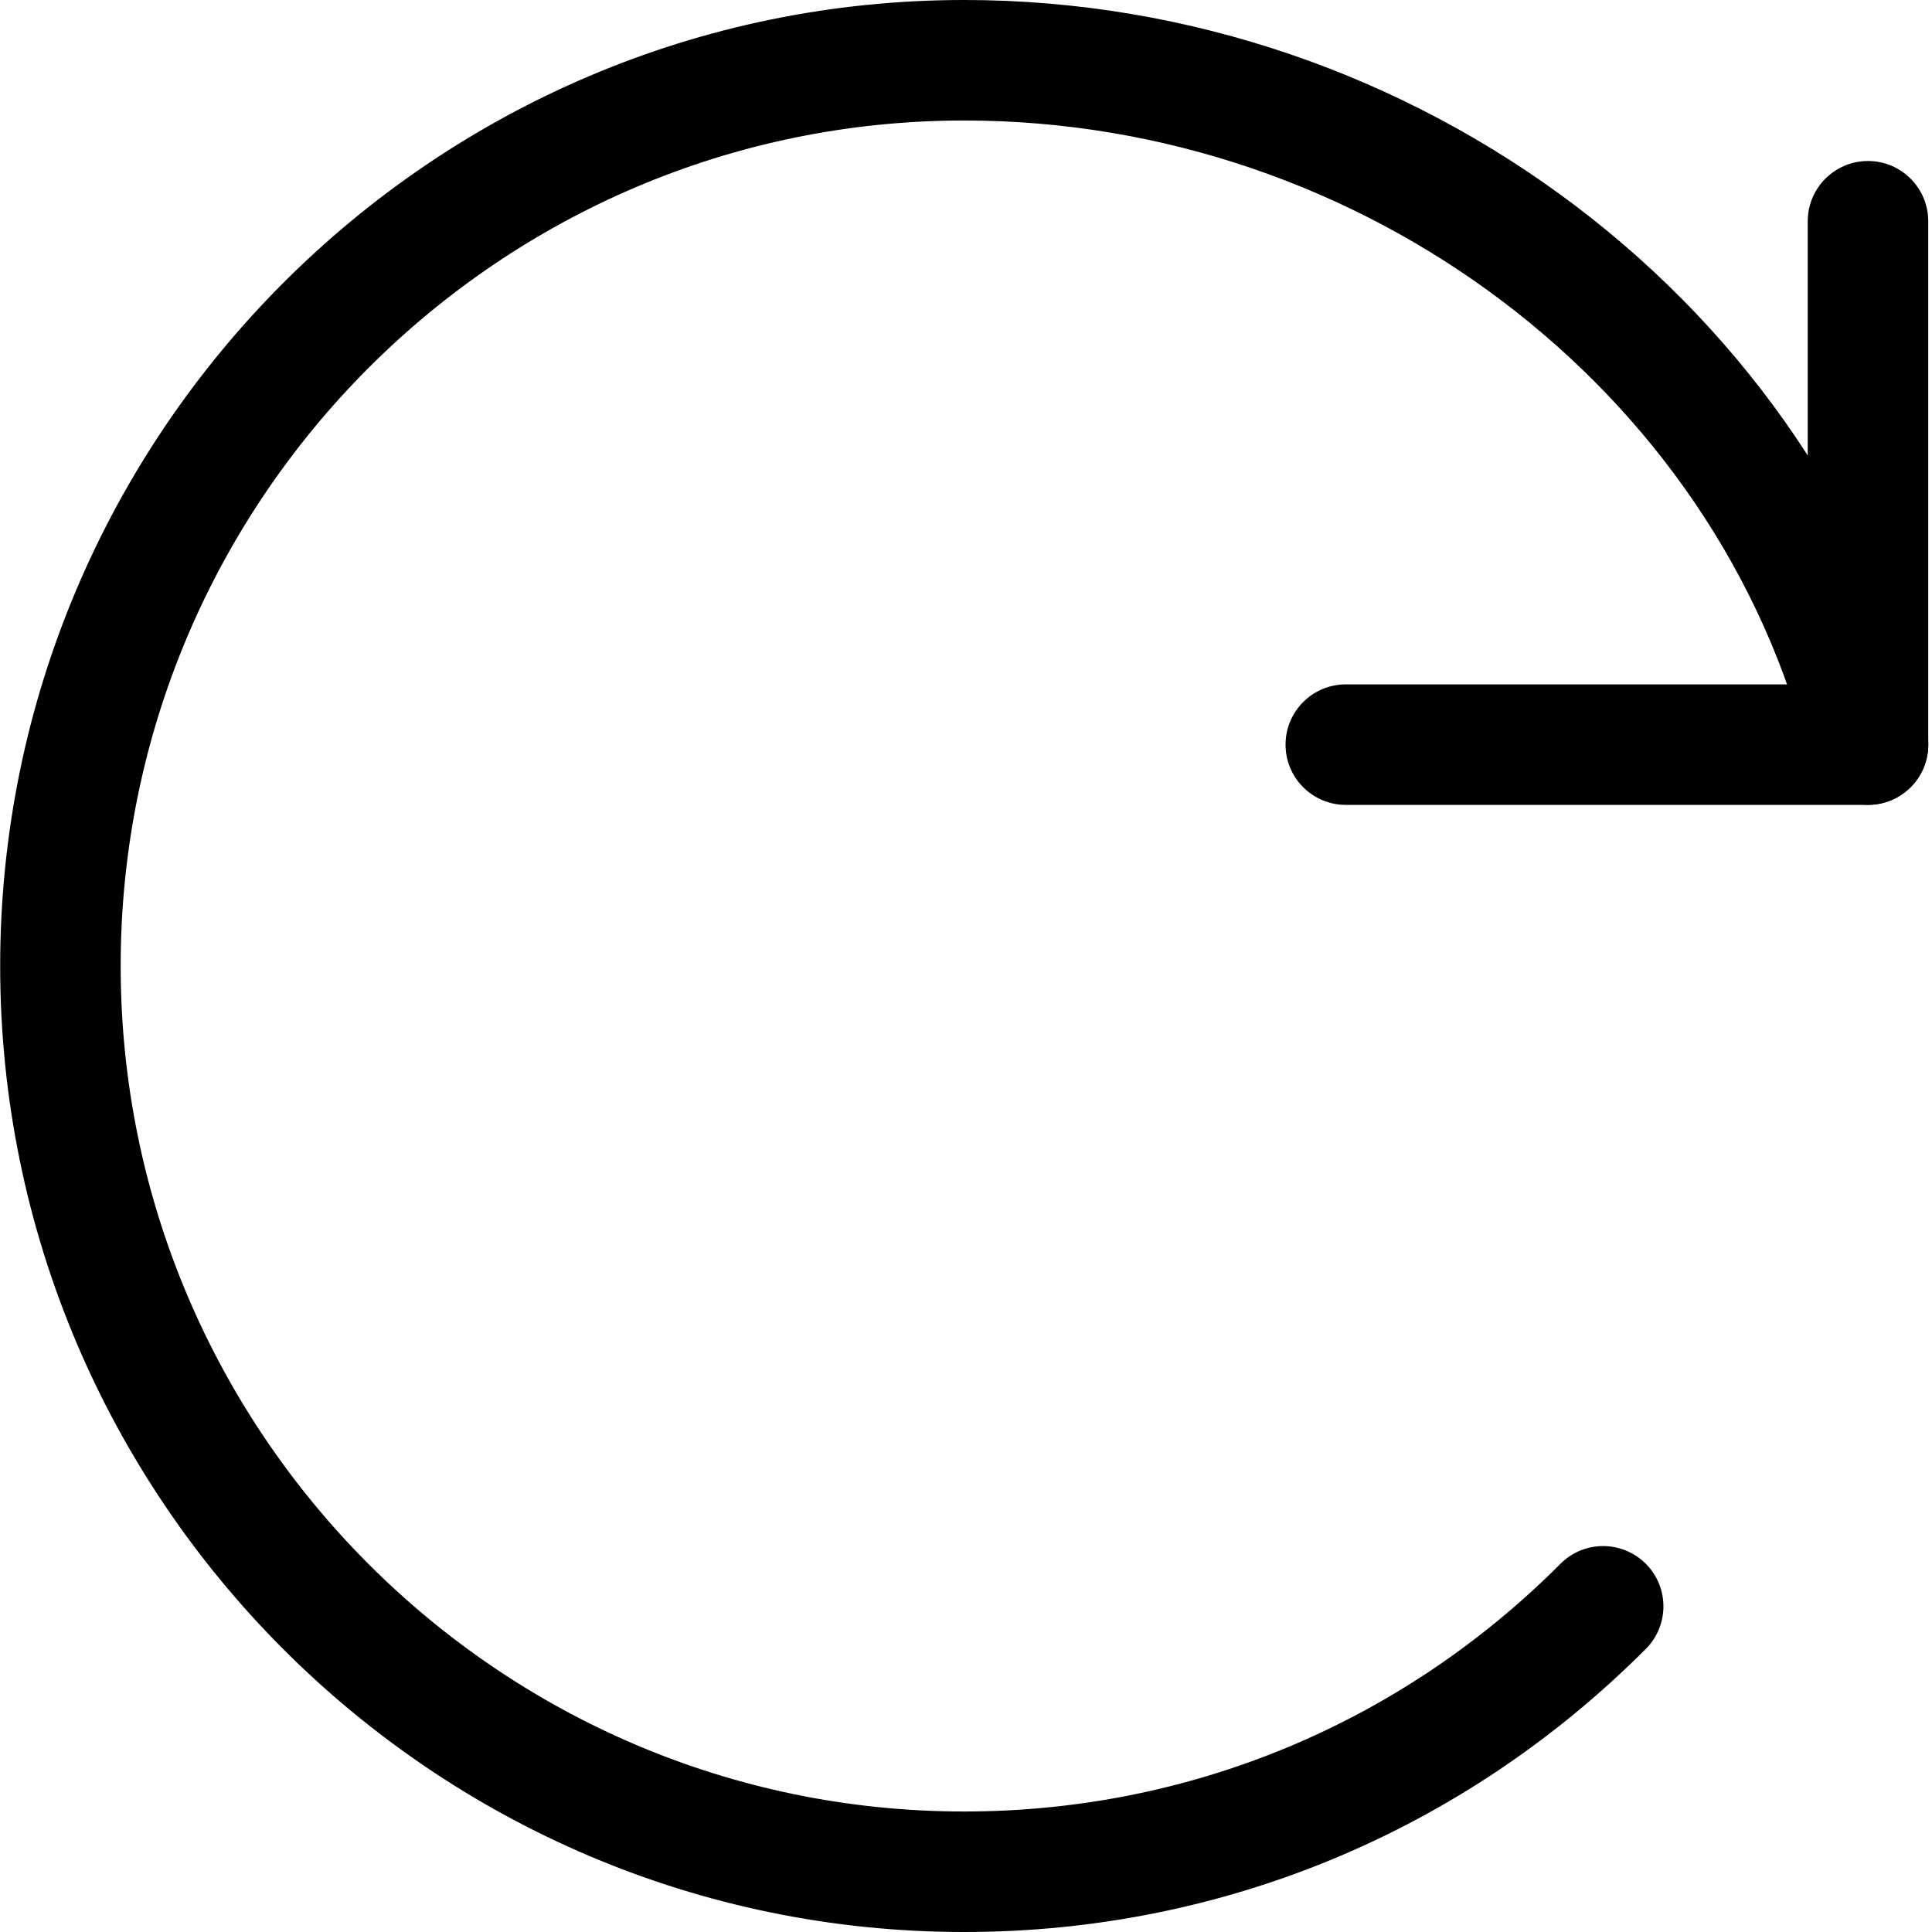 <svg height="513pt" viewBox="0 0 513 513.045" width="513pt" xmlns="http://www.w3.org/2000/svg"><path d="m496.023 213.738h-138.668c-8.832 0-16-7.168-16-16s7.168-16 16-16h122.668v-122.984c0-8.832 7.168-16 16-16 8.832 0 16 7.168 16 16v138.984c0 8.832-7.168 16-16 16zm0 0"/><path d="m256.023 513.047c-141.164 0-256-115.094-256-256.512 0-141.422 114.836-256.535 256-256.535 120.383 0 227.859 81.535 255.551 193.898 2.113 8.578-3.113 17.258-11.711 19.371-8.578 2.07-17.258-3.113-19.371-11.711-24.215-98.242-118.613-169.559-224.469-169.559-123.52 0-224 100.734-224 224.512 0 123.777 100.48 224.535 224 224.535 59.797 0 116.012-23.363 158.336-65.773 6.23-6.27 16.363-6.27 22.633-.043 6.273 6.254 6.273 16.387.043 22.637-48.383 48.469-112.66 75.18-181.012 75.18zm0 0"/></svg>